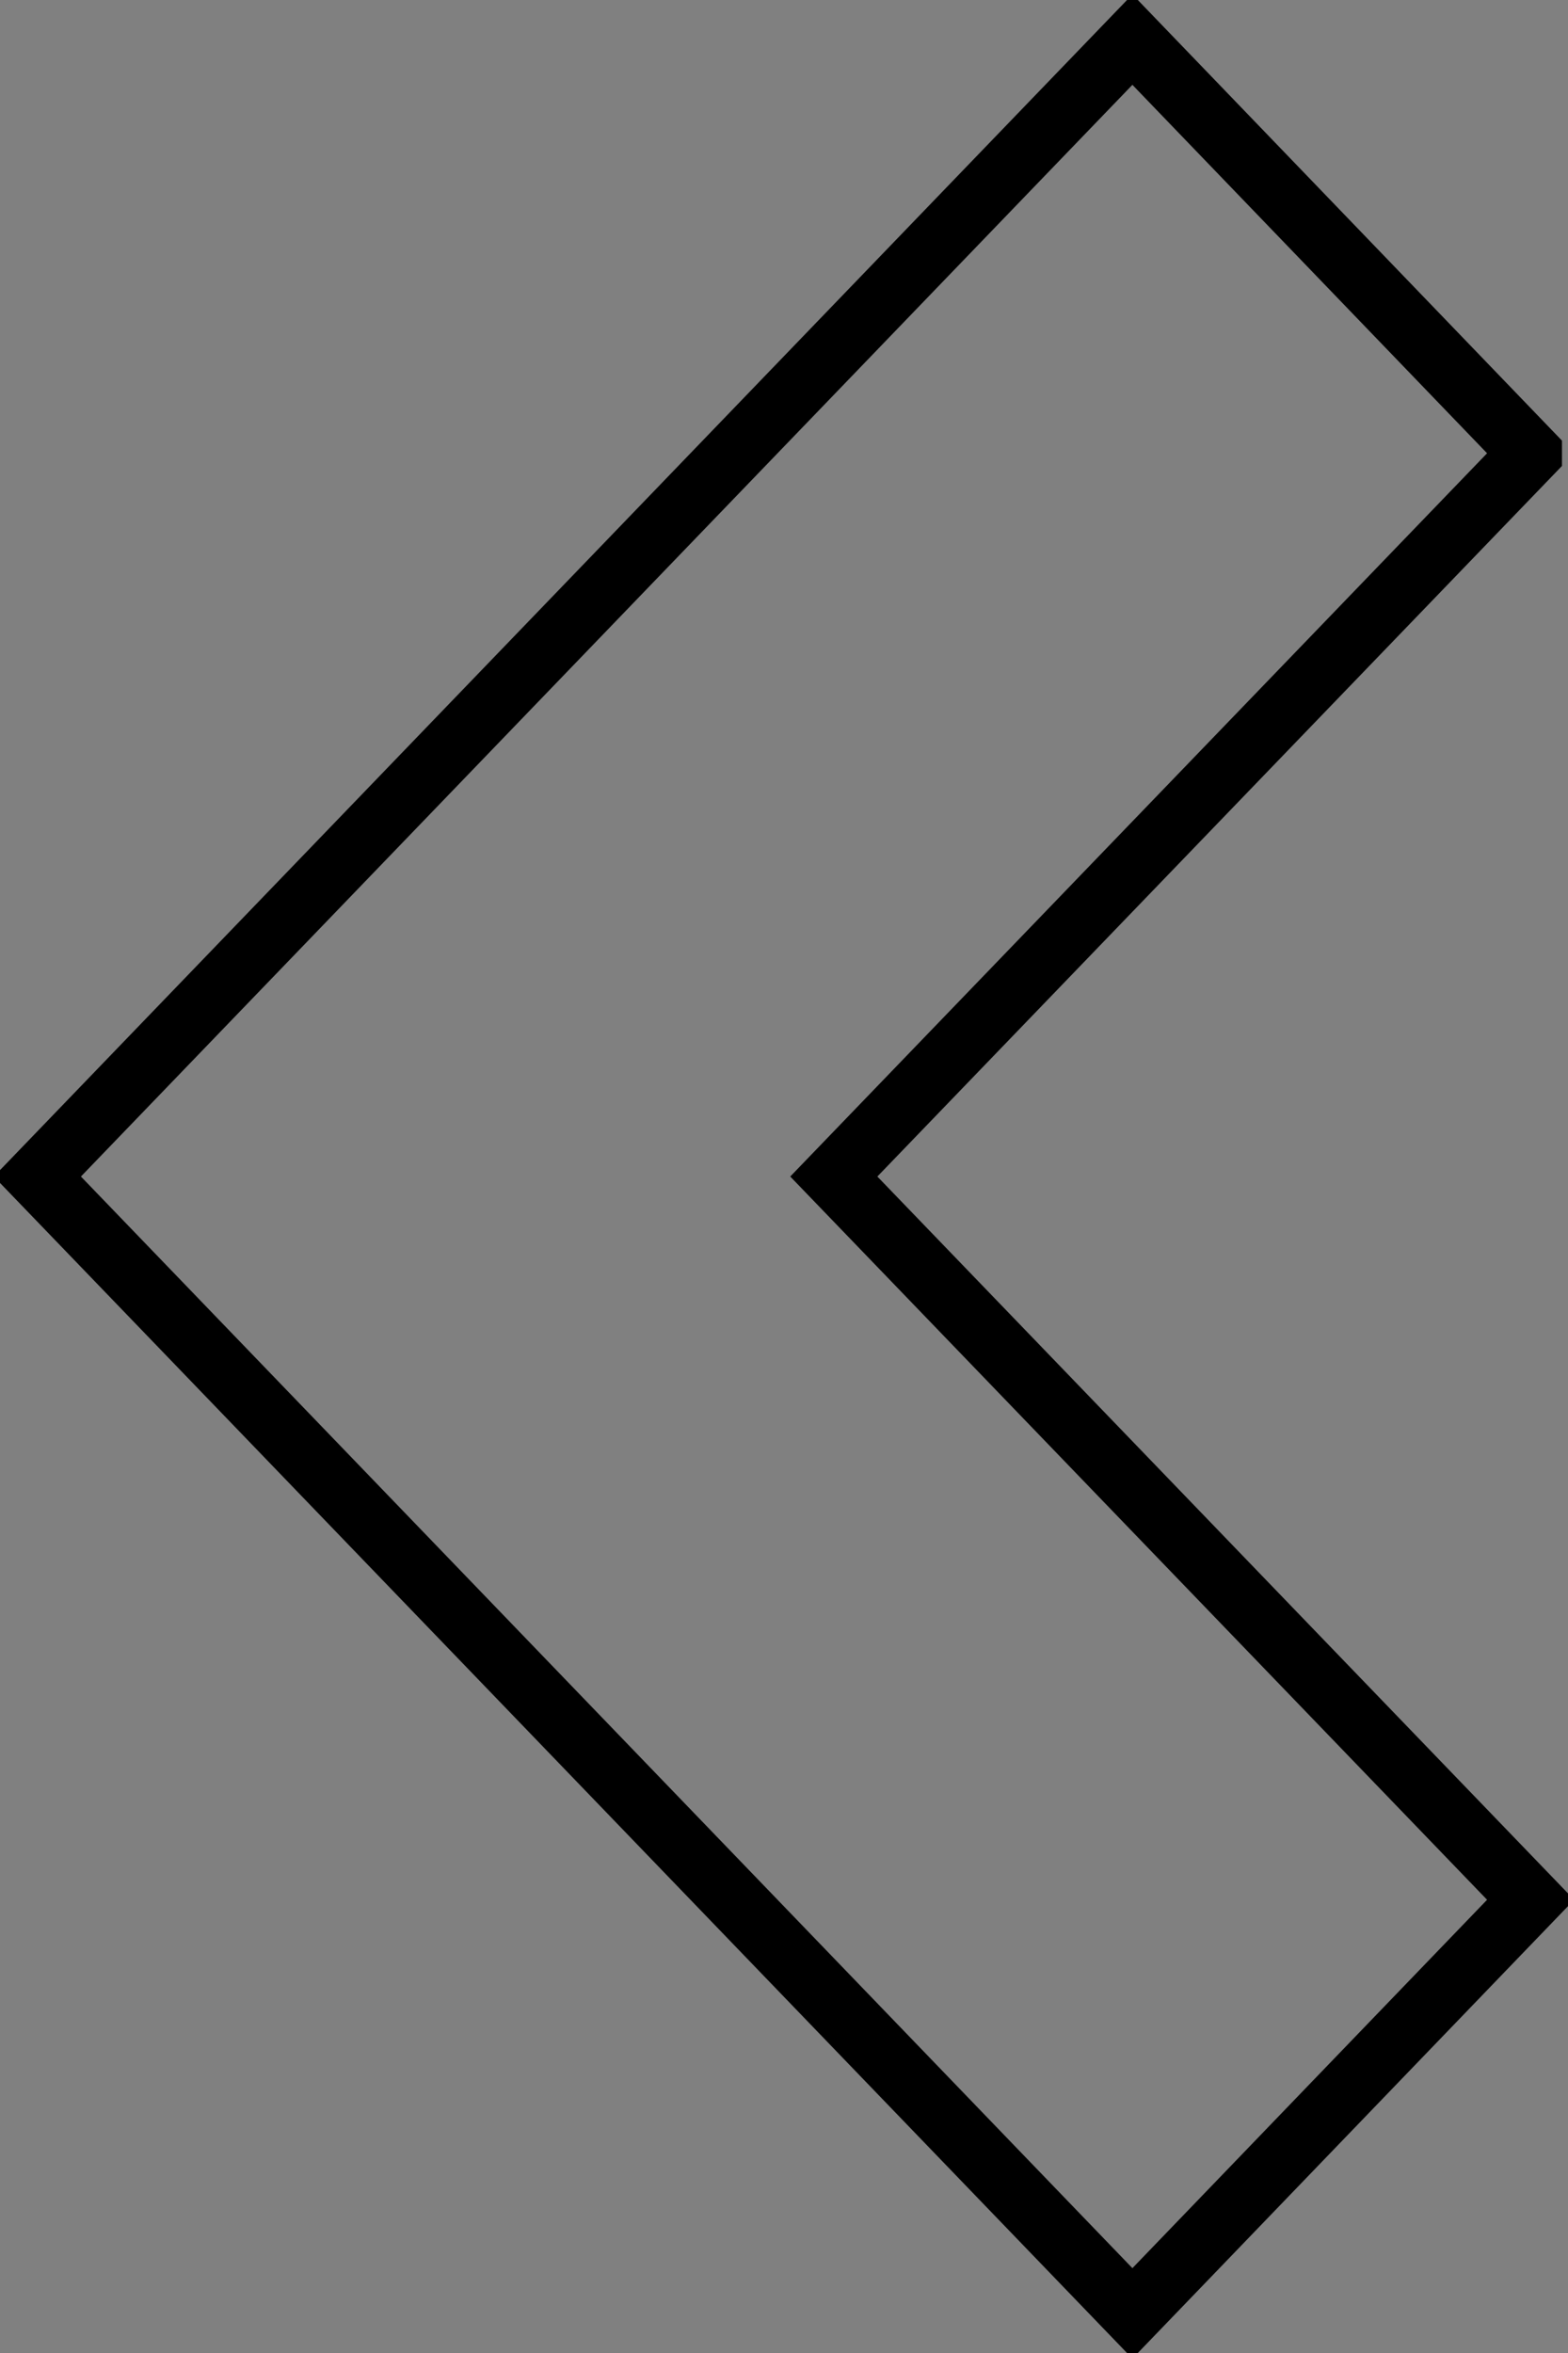 <svg width="50" height="75" xmlns="http://www.w3.org/2000/svg">
 <rect width="100%" height="100%" fill="#808080" stroke="none"/>
 <g id="Layer_1">
  <title>Layer 1</title>
  <path fill="#fff" stroke="#000" d="m-238.115,88.282l0,-0.072c0,-0.009 -0.008,-0.017 -0.017,-0.017c-0.009,0 -0.017,0.007 -0.017,0.017l0,0.071c-0.011,0.006 -0.018,0.017 -0.018,0.03c0,0.019 0.015,0.034 0.034,0.034c0.019,0 0.034,-0.015 0.034,-0.034c0,-0.012 -0.007,-0.023 -0.017,-0.029l-0,-0zm-0.017,0.058c-0.016,0 -0.028,-0.013 -0.028,-0.028c0,-0.01 0.006,-0.02 0.015,-0.025l0.003,-0.002l0,-0.074c0,-0.006 0.005,-0.011 0.011,-0.011c0.006,0 0.011,0.005 0.011,0.011l0,0.075l0.003,0.002c0.009,0.005 0.014,0.014 0.014,0.024c-0,0.016 -0.013,0.028 -0.028,0.028zm0.012,-0.048l-0.005,-0.003l0,-0.049l-0.011,0l0,0.048l-0.006,0.003c-0.007,0.004 -0.012,0.012 -0.012,0.02c0,0.013 0.01,0.023 0.023,0.023c0.013,0 0.023,-0.01 0.023,-0.023c0,-0.008 -0.004,-0.016 -0.011,-0.02l0,0z" id="svg_2"/>
  <path fill="#fff" stroke="#000" d="m-264.347,129.891l0,-0.072c0,-0.009 -0.008,-0.017 -0.017,-0.017c-0.009,0 -0.017,0.007 -0.017,0.017l0,0.071c-0.011,0.006 -0.018,0.017 -0.018,0.03c0,0.019 0.015,0.034 0.034,0.034c0.019,0 0.034,-0.015 0.034,-0.034c0,-0.012 -0.007,-0.023 -0.017,-0.029l-0,-0zm-0.017,0.058c-0.016,0 -0.028,-0.013 -0.028,-0.028c0,-0.01 0.006,-0.02 0.015,-0.025l0.003,-0.002l0,-0.074c0,-0.006 0.005,-0.011 0.011,-0.011c0.006,0 0.011,0.005 0.011,0.011l0,0.075l0.003,0.002c0.009,0.005 0.014,0.014 0.014,0.024c-0,0.016 -0.013,0.028 -0.028,0.028zm0.012,-0.048l-0.005,-0.003l0,-0.049l-0.011,0l0,0.048l-0.006,0.003c-0.007,0.004 -0.012,0.012 -0.012,0.02c0,0.013 0.01,0.023 0.023,0.023c0.013,0 0.023,-0.01 0.023,-0.023c0,-0.008 -0.004,-0.016 -0.011,-0.02l0,0z" id="svg_3"/>
  <path fill="#fff" stroke="#000" d="m-187.033,300.975l0,-58.813c0,-7.606 -7.246,-13.764 -16.149,-13.764c-8.923,0 -16.14,6.158 -16.14,13.764l0,58.349c-10.146,4.744 -17.036,13.941 -17.036,24.506c0,15.425 14.656,27.927 32.727,27.927c18.081,0 32.727,-12.502 32.727,-27.927c0.005,-10.249 -6.485,-19.191 -16.13,-24.042l0,0zm-16.592,47.384c-15.075,0 -27.346,-10.475 -27.346,-23.351c0,-8.518 5.454,-16.362 14.232,-20.469l2.799,-1.299l0,-61.083c0,-5.061 4.832,-9.172 10.773,-9.172c5.931,0 10.753,4.111 10.753,9.172l0,61.428l2.64,1.332c8.46,4.259 13.519,11.762 13.519,20.091c-0.01,12.876 -12.285,23.351 -27.37,23.351zm11.119,-39.483l-5.295,-2.66l0,-40.12l-10.758,0l0,39.857l-5.593,2.611c-7.053,3.309 -11.442,9.595 -11.442,16.444c0,10.335 9.862,18.751 21.969,18.751c12.117,0 21.969,-8.415 21.969,-18.751c0.01,-6.586 -4.148,-12.765 -10.85,-16.132l-0,0z" id="svg_4"/>
  <path fill="#fff" stroke="#000" d="m623.917,331.605l0,-0.072c0,-0.009 -0.008,-0.017 -0.017,-0.017c-0.009,0 -0.017,0.007 -0.017,0.017l0,0.071c-0.011,0.006 -0.018,0.017 -0.018,0.03c0,0.019 0.015,0.034 0.034,0.034c0.019,0 0.034,-0.015 0.034,-0.034c0,-0.012 -0.007,-0.023 -0.017,-0.029l-0,-0zm-0.017,0.058c-0.016,0 -0.028,-0.013 -0.028,-0.028c0,-0.01 0.006,-0.02 0.015,-0.025l0.003,-0.002l0,-0.074c0,-0.006 0.005,-0.011 0.011,-0.011c0.006,0 0.011,0.005 0.011,0.011l0,0.075l0.003,0.002c0.009,0.005 0.014,0.014 0.014,0.024c-0,0.016 -0.013,0.028 -0.028,0.028zm0.012,-0.048l-0.005,-0.003l0,-0.049l-0.011,0l0,0.048l-0.006,0.003c-0.007,0.004 -0.012,0.012 -0.012,0.02c0,0.013 0.01,0.023 0.023,0.023c0.013,0 0.023,-0.01 0.023,-0.023c0,-0.008 -0.004,-0.016 -0.011,-0.02l0,0z" id="svg_5"/>
  <path stroke="#000" stroke-width="2" id="svg_7" d="m48.808,14.448l-22.22,23.053l22.22,23.053l-12.698,13.183l-34.918,-36.236l34.918,-36.238l12.698,13.185z" fill="none"/>
  <path id="svg_8" d="m64.375,67.188" opacity="NaN" stroke-width="3" stroke="#000" fill="none"/>
 </g>

</svg>